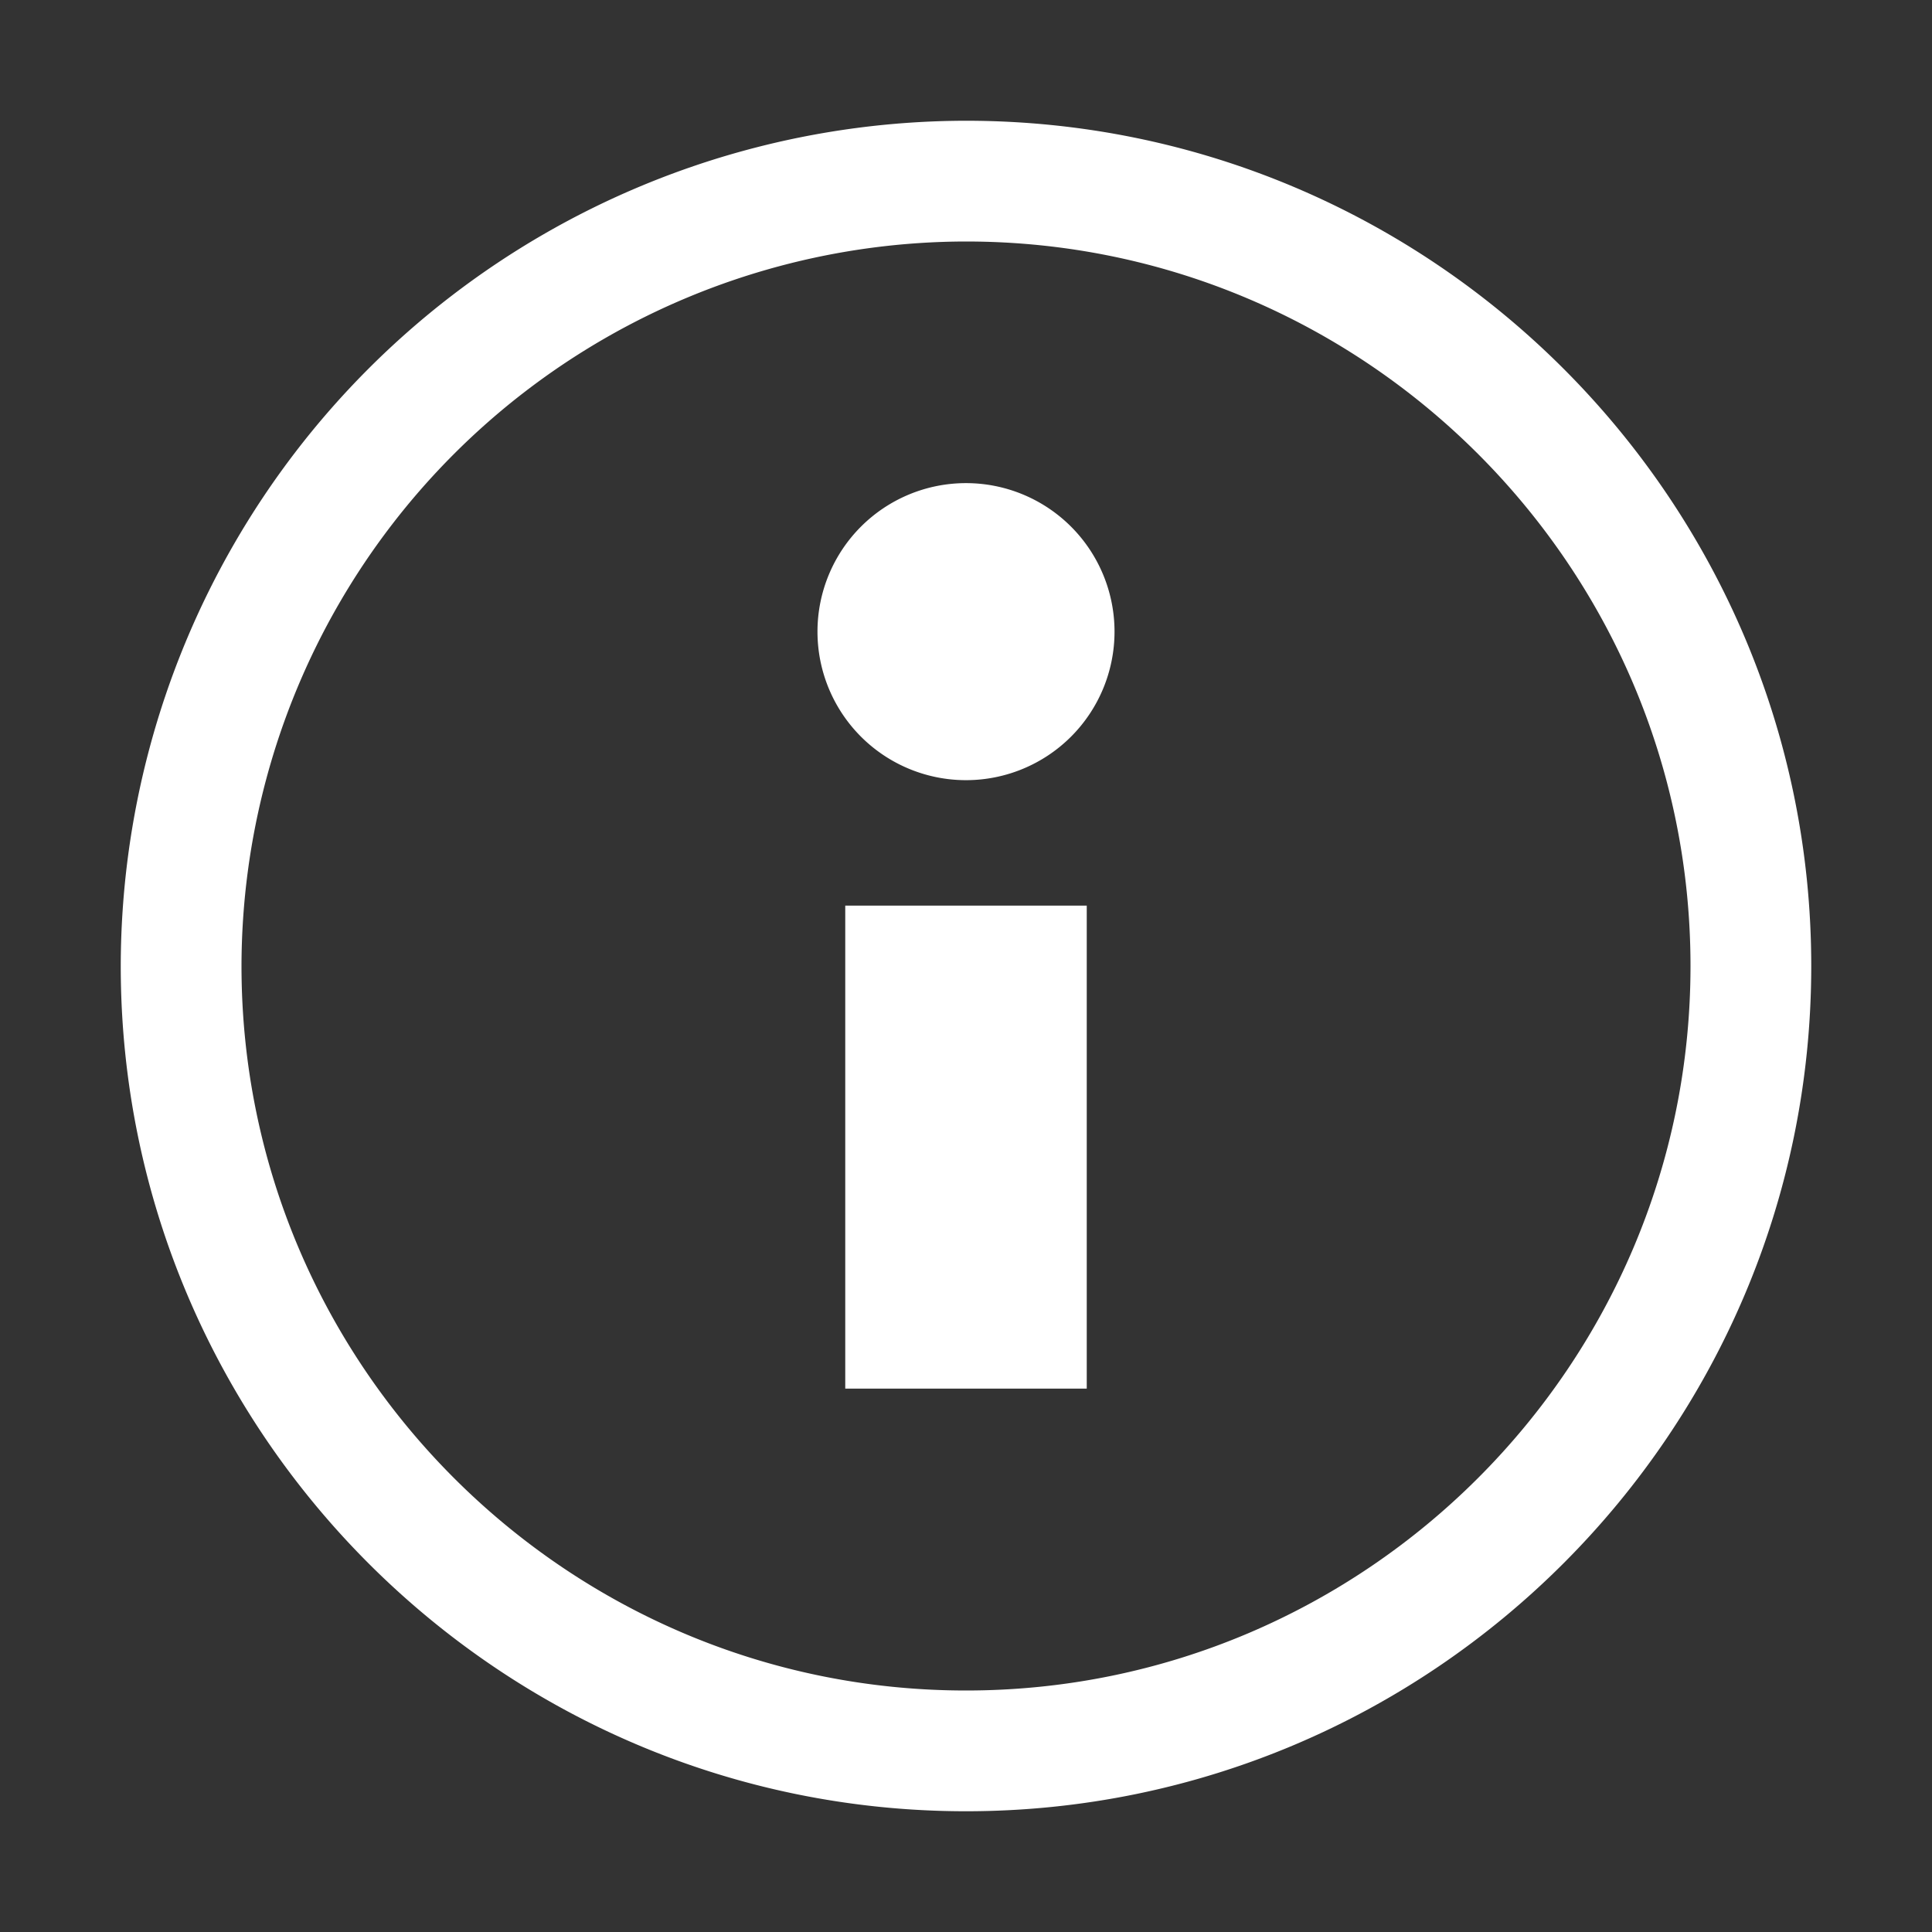 <svg xmlns="http://www.w3.org/2000/svg" width="16" height="16" viewBox="0 0 16 16">
    <rect x="0" y="0" width="16" height="16" fill="#333333" stroke="none"/>
    <g fill="none" fill-rule="evenodd">
        <path stroke="#ffffff" d="M1.5 8c0 3.584 2.916 6.5 6.5 6.5s6.5-2.916 6.5-6.5S11.584 1.5 8 1.5A6.508 6.508 0 0 0 1.5 8z"/>
        <path fill="#ffffff" d="M6.77 5.231a1.23 1.23 0 1 1 2.46 0 1.23 1.23 0 0 1-2.46 0M9 11.5H7v-4h2z"/>
    </g>
</svg>
